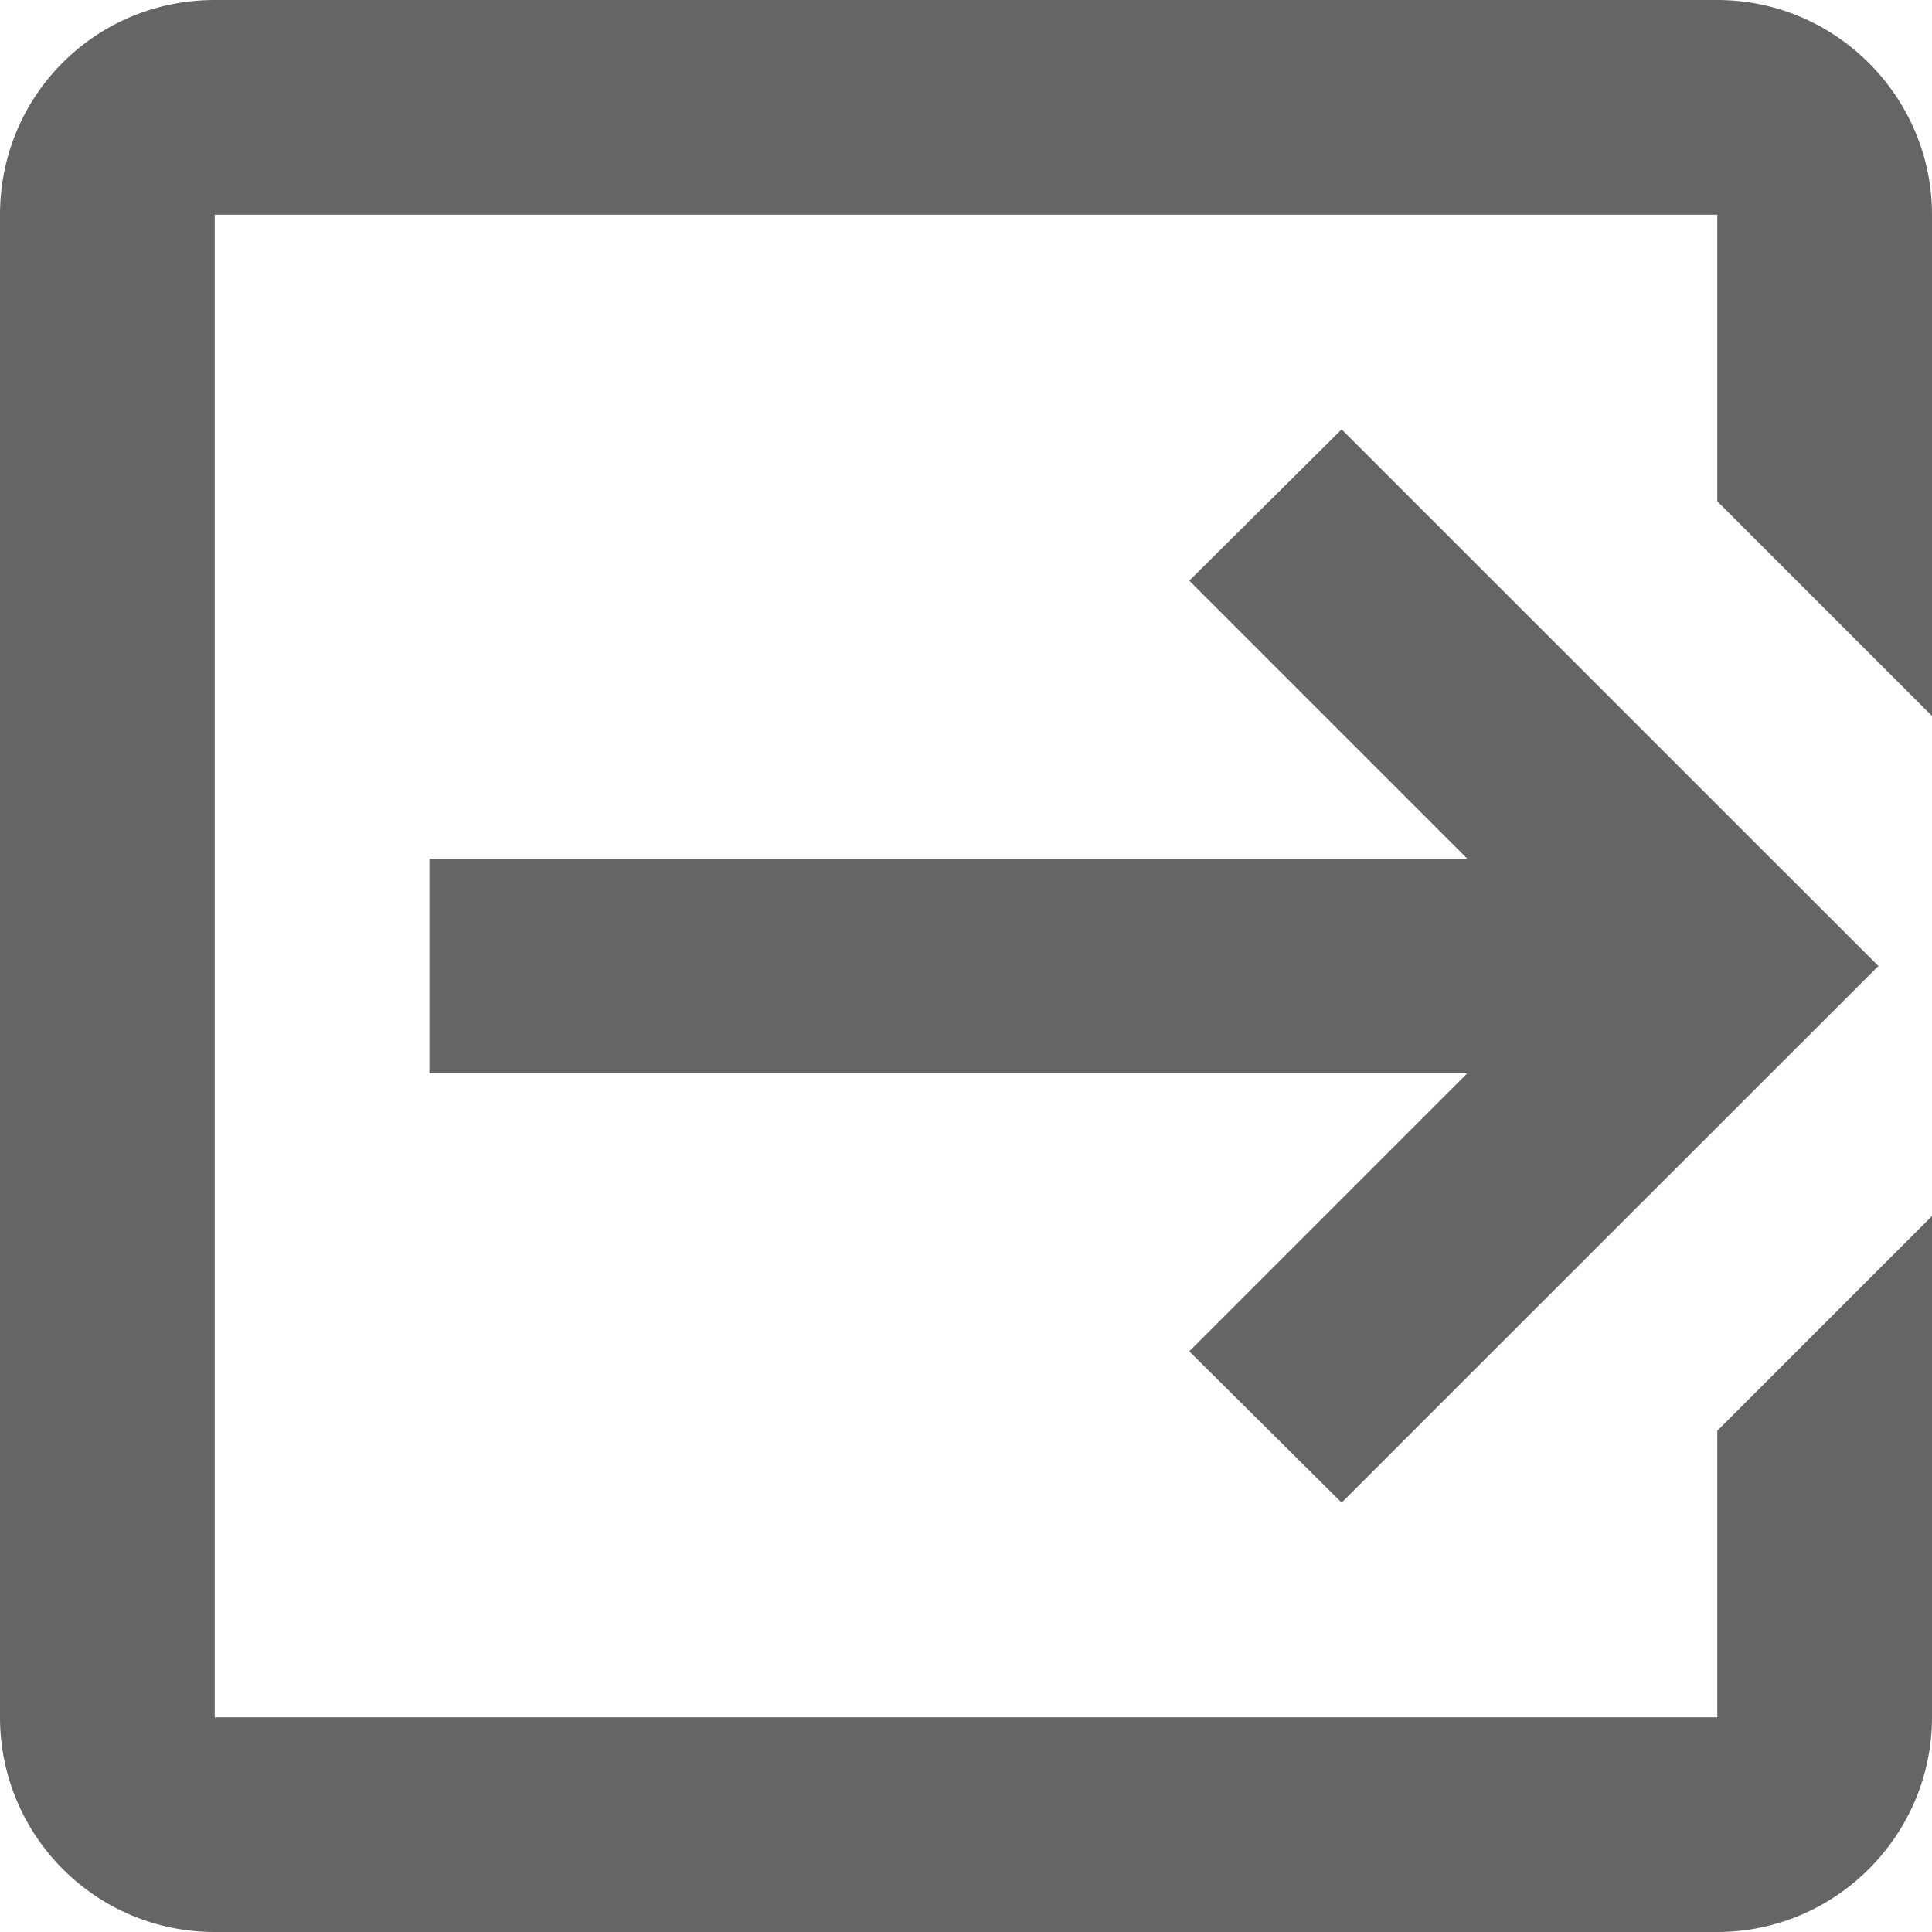 <?xml version="1.0" encoding="UTF-8"?>
<svg width="16px" height="16px" viewBox="0 0 16 16" version="1.1"
  xmlns="http://www.w3.org/2000/svg"
  xmlns:xlink="http://www.w3.org/1999/xlink">
  <defs>
    <polygon id="path-1" points="2 2 21.992 2 21.992 20.776 2 20.776"></polygon>
  </defs>
  <g id="我的" stroke="none" stroke-width="1" fill="none" fill-rule="evenodd">
    <g transform="translate(-2450, -970)" id="编组备份-2">
      <g transform="translate(2414, 802)">
        <g id="我的-通知栏" transform="translate(0, 148)">
          <g id="icon/56x56/team" transform="translate(32, 16)">
            <g id="path-1"></g>
            <path d="M13.849,15.191 L16.151,12.889 L7.556,12.889 L7.556,11.111 L16.151,11.111 L13.849,8.809 L15.111,7.556 L19.556,12 L15.111,16.444 L13.849,15.191 M18.222,4 C19.2,4 20,4.8 20,5.778 L20,9.929 L18.222,8.151 L18.222,5.778 L5.778,5.778 L5.778,18.222 L18.222,18.222 L18.222,15.849 L20,14.071 L20,18.222 C20,19.2 19.2,20 18.222,20 L5.778,20 C4.791,20 4,19.2 4,18.222 L4,5.778 C4,4.791 4.791,4 5.778,4 L18.222,4 Z" id="形状" fill="#000000" opacity="0.604"></path>
          </g>
        </g>
      </g>
    </g>
  </g>
</svg>